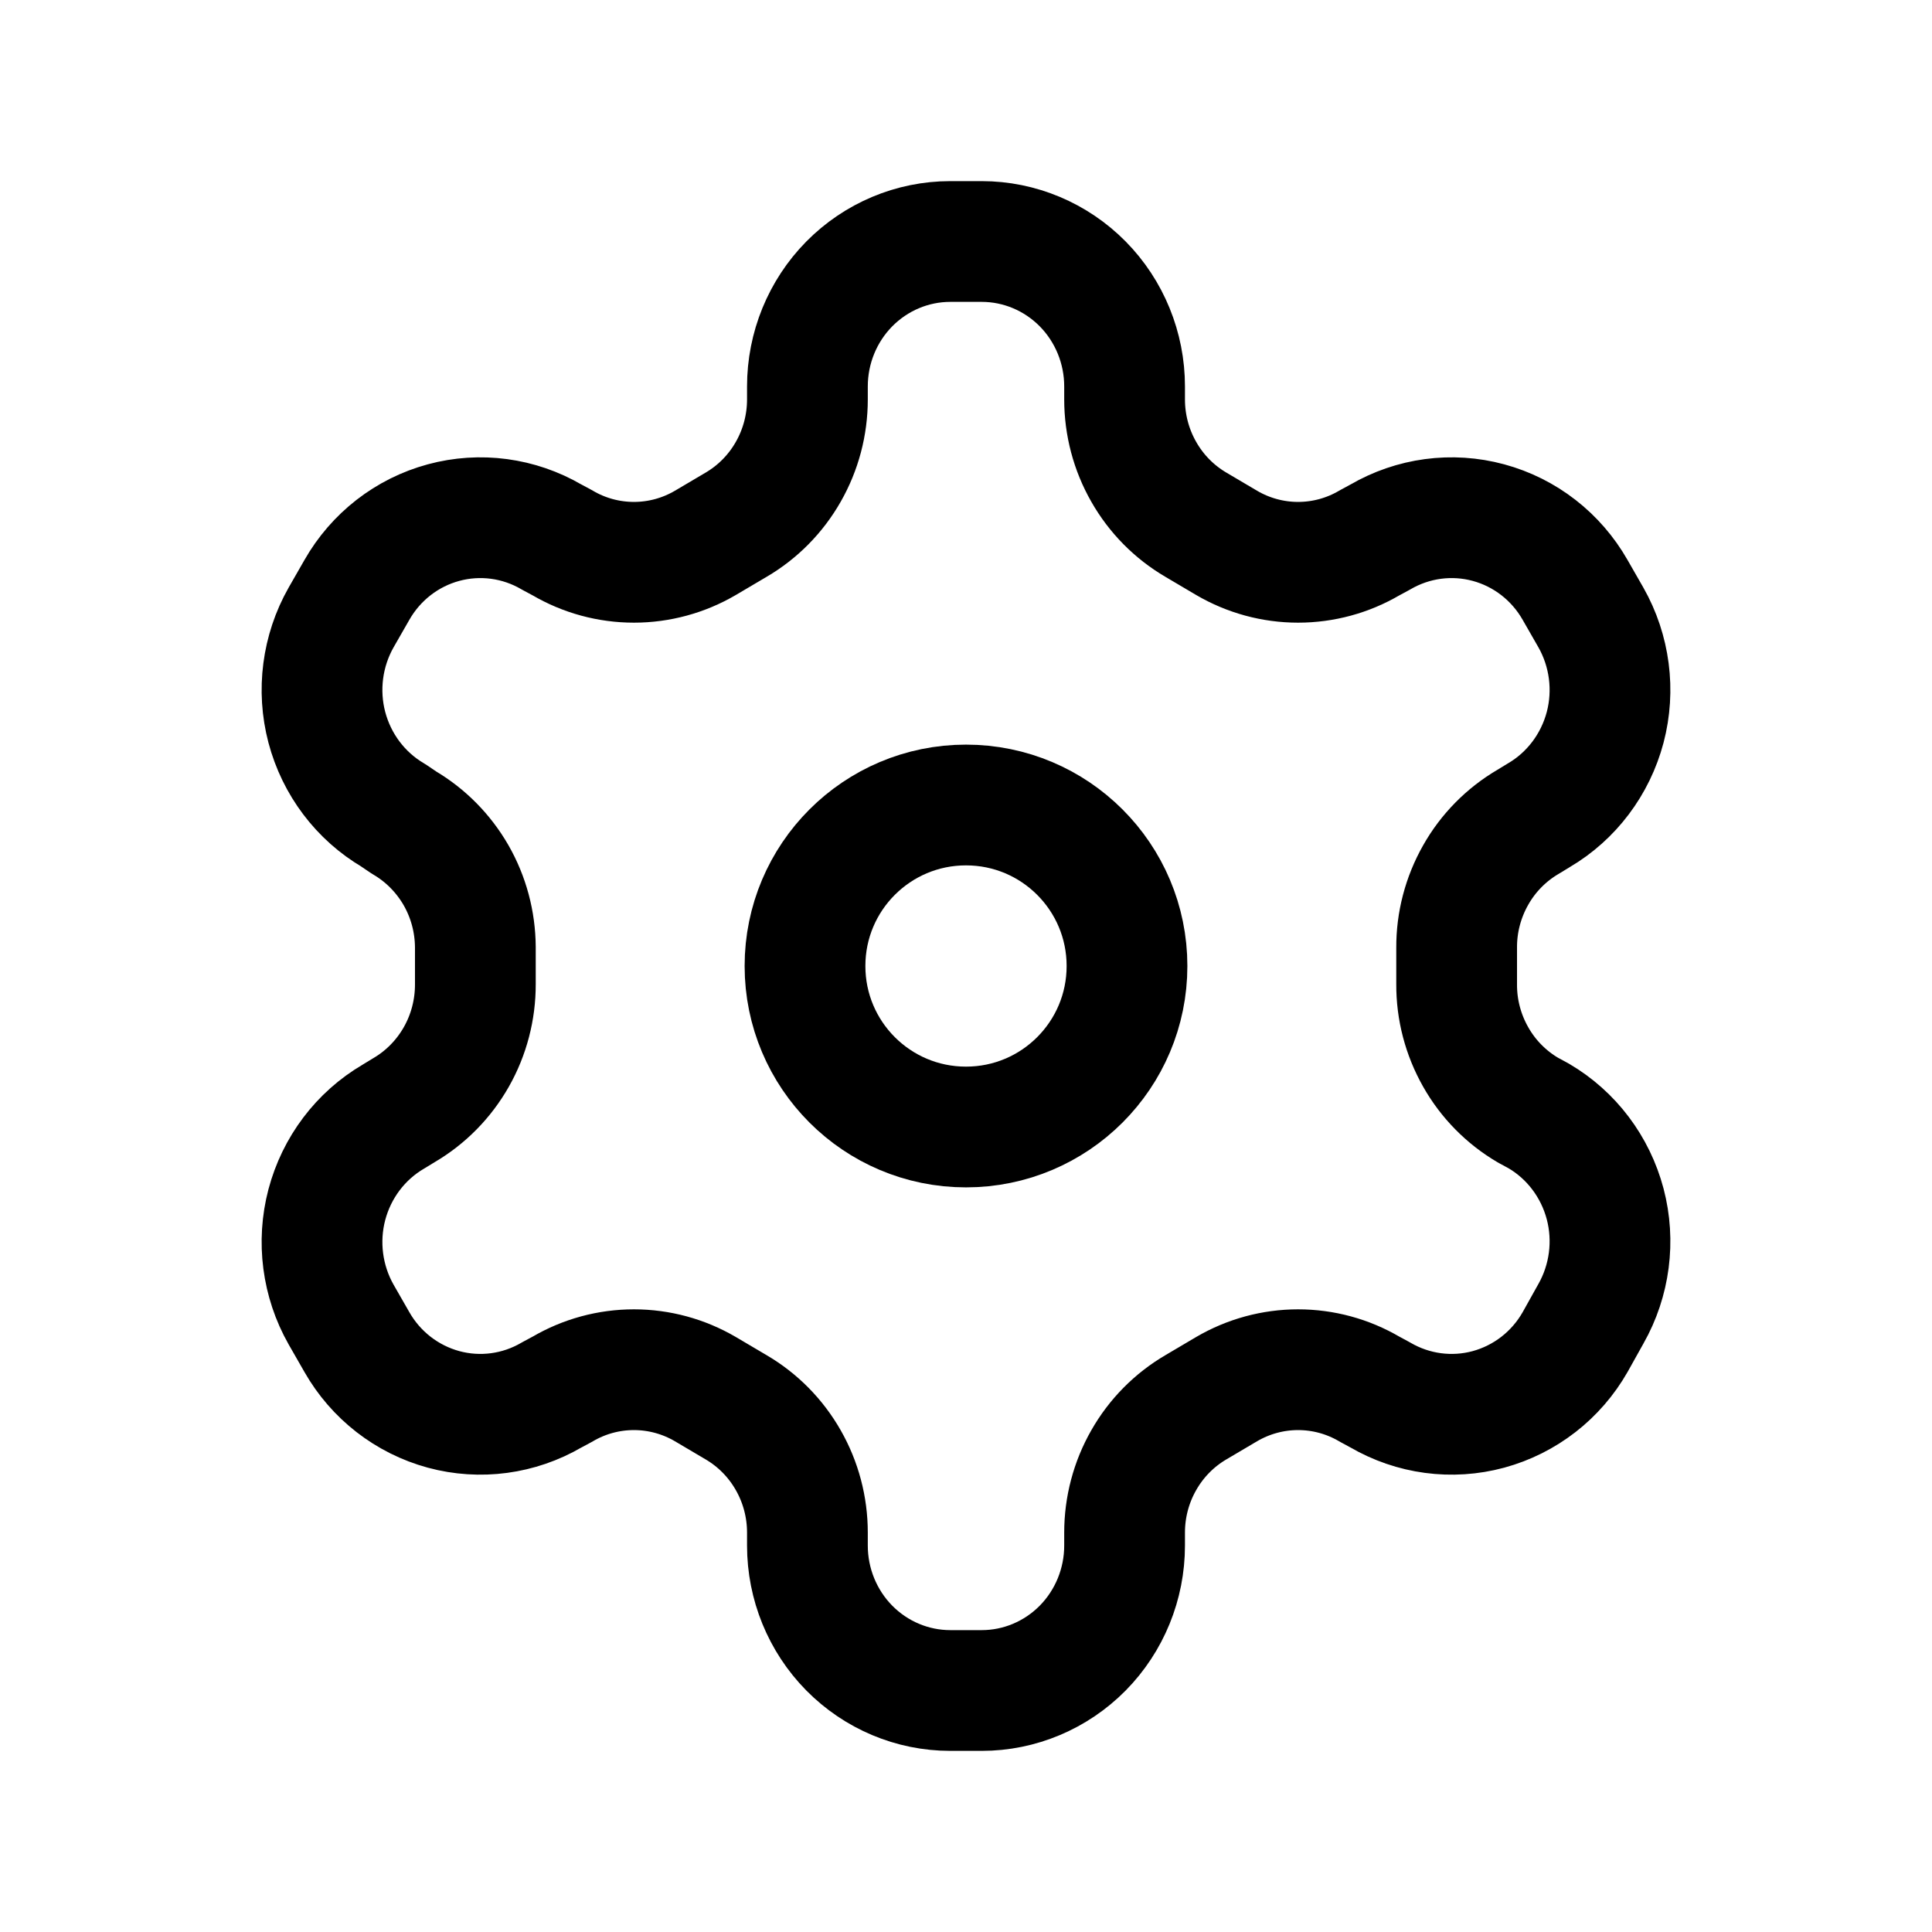 <svg width="18" height="18" viewBox="0 0 24 24" fill="none" xmlns="http://www.w3.org/2000/svg"><path d="M12.195 3H11.805C11.334 3 10.883 3.19 10.55 3.527C10.217 3.865 10.03 4.323 10.03 4.8V4.962C10.03 5.278 9.948 5.588 9.792 5.861C9.637 6.134 9.413 6.361 9.143 6.519L8.762 6.744C8.492 6.902 8.186 6.985 7.875 6.985C7.563 6.985 7.257 6.902 6.988 6.744L6.854 6.672C6.447 6.434 5.964 6.369 5.51 6.492C5.055 6.615 4.668 6.916 4.433 7.329L4.237 7.671C4.003 8.084 3.939 8.575 4.06 9.035C4.182 9.496 4.478 9.889 4.885 10.128L5.018 10.218C5.286 10.375 5.509 10.601 5.665 10.872C5.821 11.144 5.903 11.452 5.905 11.766V12.225C5.906 12.542 5.825 12.854 5.669 13.129C5.513 13.404 5.289 13.632 5.018 13.791L4.885 13.872C4.478 14.111 4.182 14.504 4.06 14.965C3.939 15.425 4.003 15.916 4.237 16.329L4.433 16.671C4.668 17.084 5.055 17.384 5.51 17.508C5.964 17.631 6.447 17.566 6.854 17.328L6.988 17.256C7.257 17.098 7.563 17.015 7.875 17.015C8.186 17.015 8.492 17.098 8.762 17.256L9.143 17.481C9.413 17.639 9.637 17.866 9.792 18.139C9.948 18.412 10.03 18.722 10.03 19.038V19.2C10.03 19.677 10.217 20.135 10.55 20.473C10.883 20.81 11.334 21 11.805 21H12.195C12.666 21 13.117 20.81 13.45 20.473C13.783 20.135 13.97 19.677 13.97 19.2V19.038C13.97 18.722 14.052 18.412 14.208 18.139C14.363 17.866 14.587 17.639 14.857 17.481L15.238 17.256C15.508 17.098 15.814 17.015 16.125 17.015C16.437 17.015 16.743 17.098 17.012 17.256L17.145 17.328C17.553 17.566 18.036 17.631 18.49 17.508C18.945 17.384 19.332 17.084 19.567 16.671L19.763 16.32C19.997 15.907 20.061 15.416 19.94 14.956C19.818 14.495 19.522 14.102 19.115 13.863L18.982 13.791C18.711 13.632 18.486 13.404 18.331 13.129C18.175 12.854 18.093 12.542 18.095 12.225V11.775C18.093 11.458 18.175 11.146 18.331 10.871C18.486 10.596 18.711 10.368 18.982 10.209L19.115 10.128C19.522 9.889 19.818 9.496 19.94 9.035C20.061 8.575 19.997 8.084 19.763 7.671L19.567 7.329C19.332 6.916 18.945 6.615 18.49 6.492C18.036 6.369 17.553 6.434 17.145 6.672L17.012 6.744C16.743 6.902 16.437 6.985 16.125 6.985C15.814 6.985 15.508 6.902 15.238 6.744L14.857 6.519C14.587 6.361 14.363 6.134 14.208 5.861C14.052 5.588 13.97 5.278 13.97 4.962V4.8C13.97 4.323 13.783 3.865 13.45 3.527C13.117 3.19 12.666 3 12.195 3Z" stroke="currentColor" stroke-width="1.5" stroke-linecap="round" stroke-linejoin="round"></path><path d="M12 14C13.105 14 14 13.105 14 12C14 10.895 13.105 10 12 10C10.895 10 10 10.895 10 12C10 13.105 10.895 14 12 14Z" stroke="currentColor" stroke-width="1.5" stroke-linecap="round" stroke-linejoin="round"></path></svg>